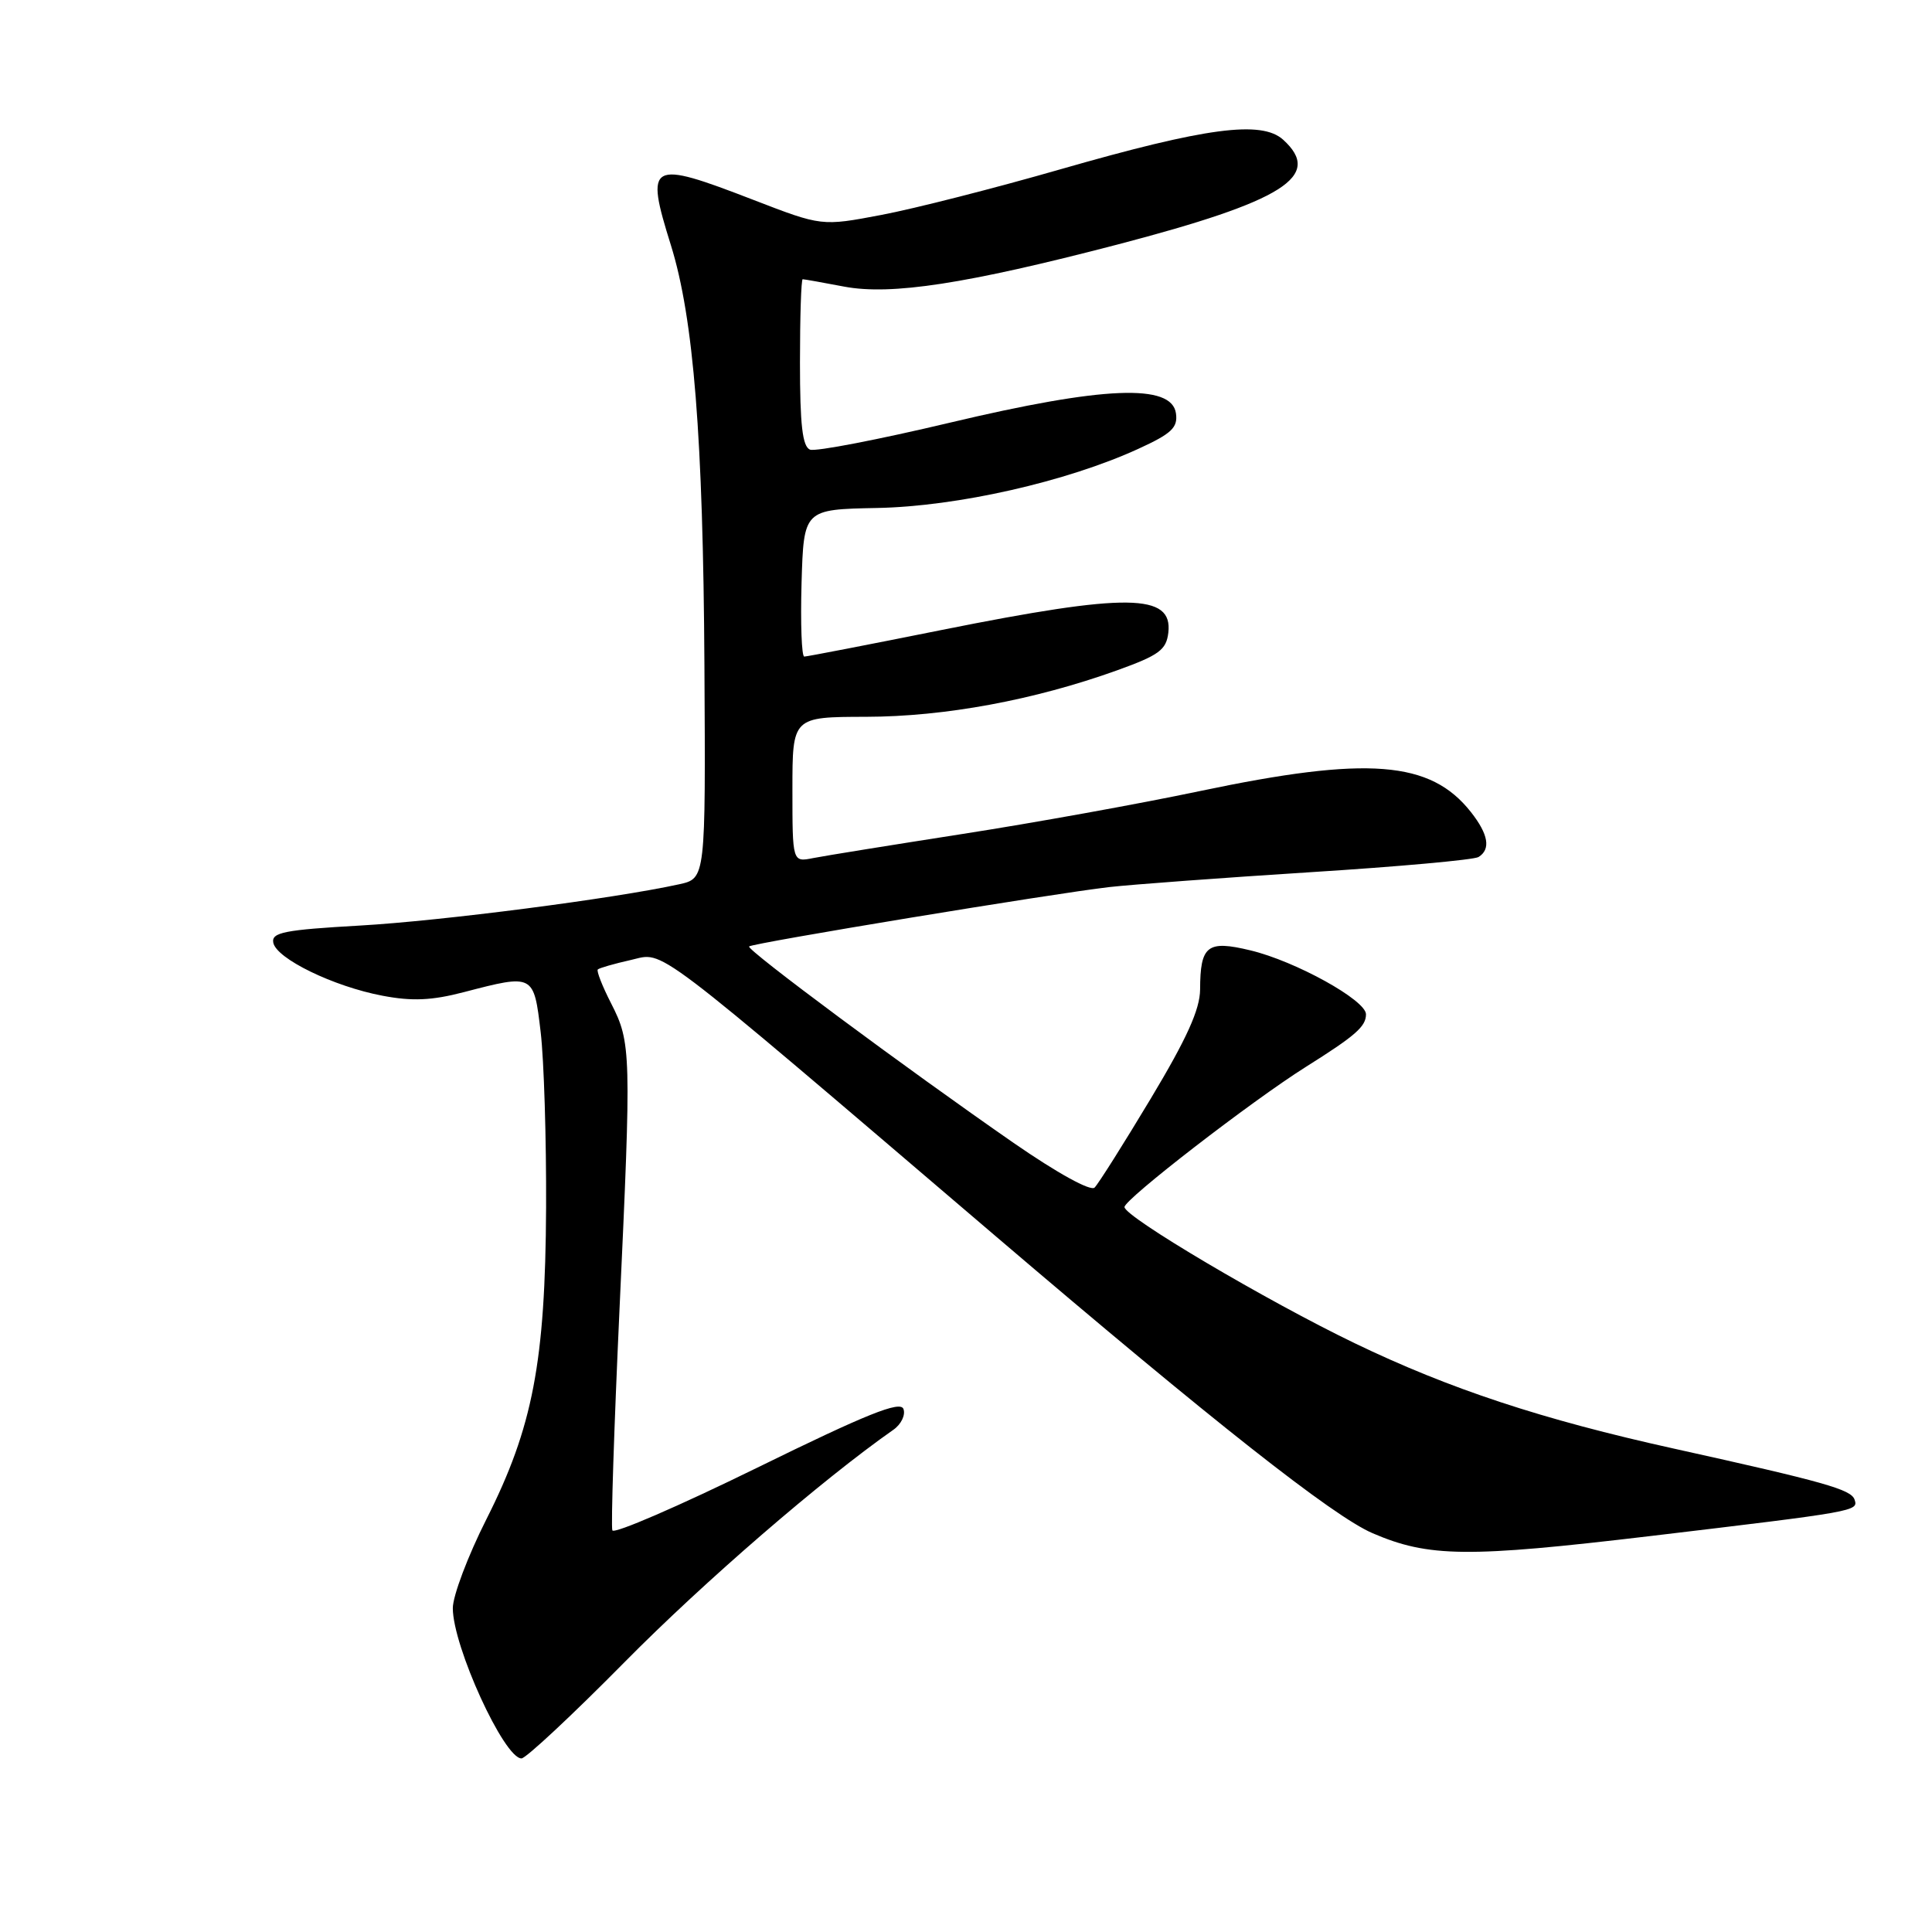 <?xml version="1.0" encoding="UTF-8" standalone="no"?>
<!DOCTYPE svg PUBLIC "-//W3C//DTD SVG 1.1//EN" "http://www.w3.org/Graphics/SVG/1.1/DTD/svg11.dtd" >
<svg xmlns="http://www.w3.org/2000/svg" xmlns:xlink="http://www.w3.org/1999/xlink" version="1.1" viewBox="0 0 256 256">
 <g >
 <path fill="currentColor"
d=" M 82.83 220.17 C 93.26 209.61 108.95 196.05 118.38 189.45 C 119.42 188.72 120.01 187.48 119.71 186.69 C 119.28 185.58 114.84 187.36 100.33 194.48 C 89.97 199.56 81.34 203.30 81.14 202.78 C 80.94 202.26 81.37 189.16 82.08 173.67 C 83.67 139.41 83.64 138.17 80.98 132.96 C 79.81 130.68 79.02 128.65 79.21 128.46 C 79.40 128.27 81.37 127.70 83.60 127.20 C 88.15 126.18 85.50 124.17 132.00 163.86 C 160.64 188.30 176.66 200.93 181.88 203.16 C 189.31 206.36 194.47 206.41 218.64 203.54 C 246.08 200.27 246.25 200.24 245.74 198.71 C 245.30 197.36 241.74 196.36 221.81 191.95 C 204.34 188.09 192.07 184.04 179.50 177.98 C 167.85 172.37 149.00 161.22 149.00 159.94 C 149.00 158.91 165.82 145.91 173.03 141.37 C 179.62 137.23 181.00 136.02 181.00 134.40 C 181.00 132.53 171.66 127.36 165.69 125.93 C 159.97 124.55 159.04 125.27 159.02 131.11 C 159.00 133.76 157.26 137.61 152.47 145.59 C 148.88 151.57 145.54 156.86 145.04 157.36 C 144.52 157.88 140.12 155.46 134.32 151.45 C 120.00 141.52 98.85 125.82 99.26 125.41 C 99.70 124.96 139.64 118.38 147.00 117.54 C 150.03 117.20 162.02 116.31 173.66 115.57 C 185.29 114.84 195.31 113.93 195.91 113.56 C 197.56 112.54 197.23 110.56 194.91 107.61 C 189.54 100.79 181.26 100.14 159.00 104.82 C 151.03 106.50 136.85 109.06 127.50 110.51 C 118.15 111.97 109.26 113.40 107.75 113.70 C 105.00 114.25 105.00 114.25 105.00 104.62 C 105.00 95.00 105.00 95.00 114.75 94.98 C 125.19 94.96 137.02 92.77 148.00 88.83 C 153.58 86.82 154.54 86.12 154.81 83.83 C 155.41 78.62 149.42 78.54 124.85 83.46 C 115.15 85.41 106.92 87.00 106.57 87.00 C 106.22 87.00 106.06 82.61 106.21 77.25 C 106.50 67.50 106.50 67.50 116.21 67.31 C 126.83 67.11 141.32 63.83 150.82 59.48 C 155.24 57.46 156.09 56.66 155.82 54.77 C 155.26 50.80 146.22 51.17 125.89 56.00 C 116.42 58.25 108.07 59.86 107.34 59.58 C 106.33 59.19 106.00 56.32 106.00 48.03 C 106.00 41.96 106.16 37.00 106.36 37.00 C 106.56 37.00 109.04 37.44 111.87 37.98 C 118.09 39.15 128.05 37.62 148.00 32.42 C 170.12 26.64 175.35 23.34 170.02 18.51 C 167.15 15.92 159.82 16.89 140.59 22.41 C 131.84 24.93 121.13 27.66 116.78 28.48 C 108.88 29.98 108.88 29.98 99.84 26.49 C 86.02 21.15 85.45 21.46 88.90 32.50 C 91.91 42.15 93.17 58.01 93.34 88.17 C 93.50 116.40 93.50 116.40 90.00 117.17 C 81.37 119.07 58.46 122.03 47.71 122.64 C 37.68 123.21 35.96 123.55 36.21 124.90 C 36.60 127.02 44.21 130.72 50.69 131.94 C 54.62 132.69 57.23 132.57 61.48 131.46 C 70.73 129.05 70.73 129.05 71.64 136.75 C 72.08 140.46 72.40 150.93 72.36 160.00 C 72.26 180.47 70.60 189.13 64.45 201.31 C 62.00 206.16 60.00 211.46 60.00 213.09 C 60.00 218.14 66.79 233.00 69.10 233.00 C 69.68 233.00 75.86 227.23 82.83 220.17 Z "/>
</g>
</svg>